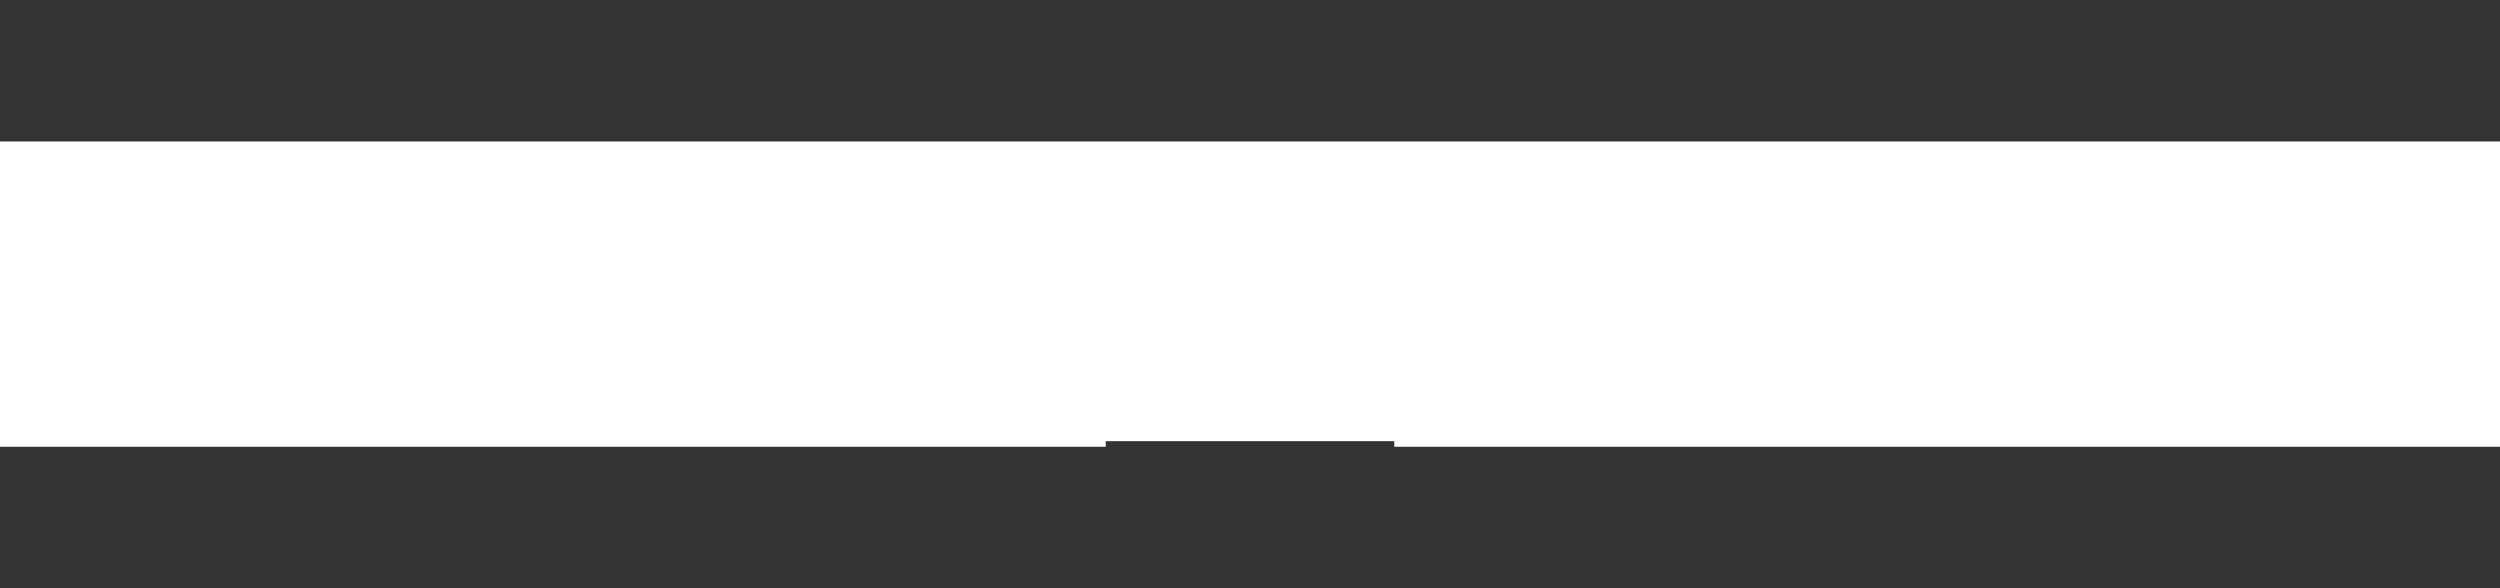 <svg width="17" height="4" viewBox="0 0 17 4" fill="none" xmlns="http://www.w3.org/2000/svg">
<rect x="0" y="0" width="17" height="4" fill="#333333" stroke="none"/>
<path d="M7.519 3.038H0V0.962H7.519L9.481 0.962L17 0.962V3.038H9.481V3H7.519V3.038Z" fill="white"/>
</svg>
